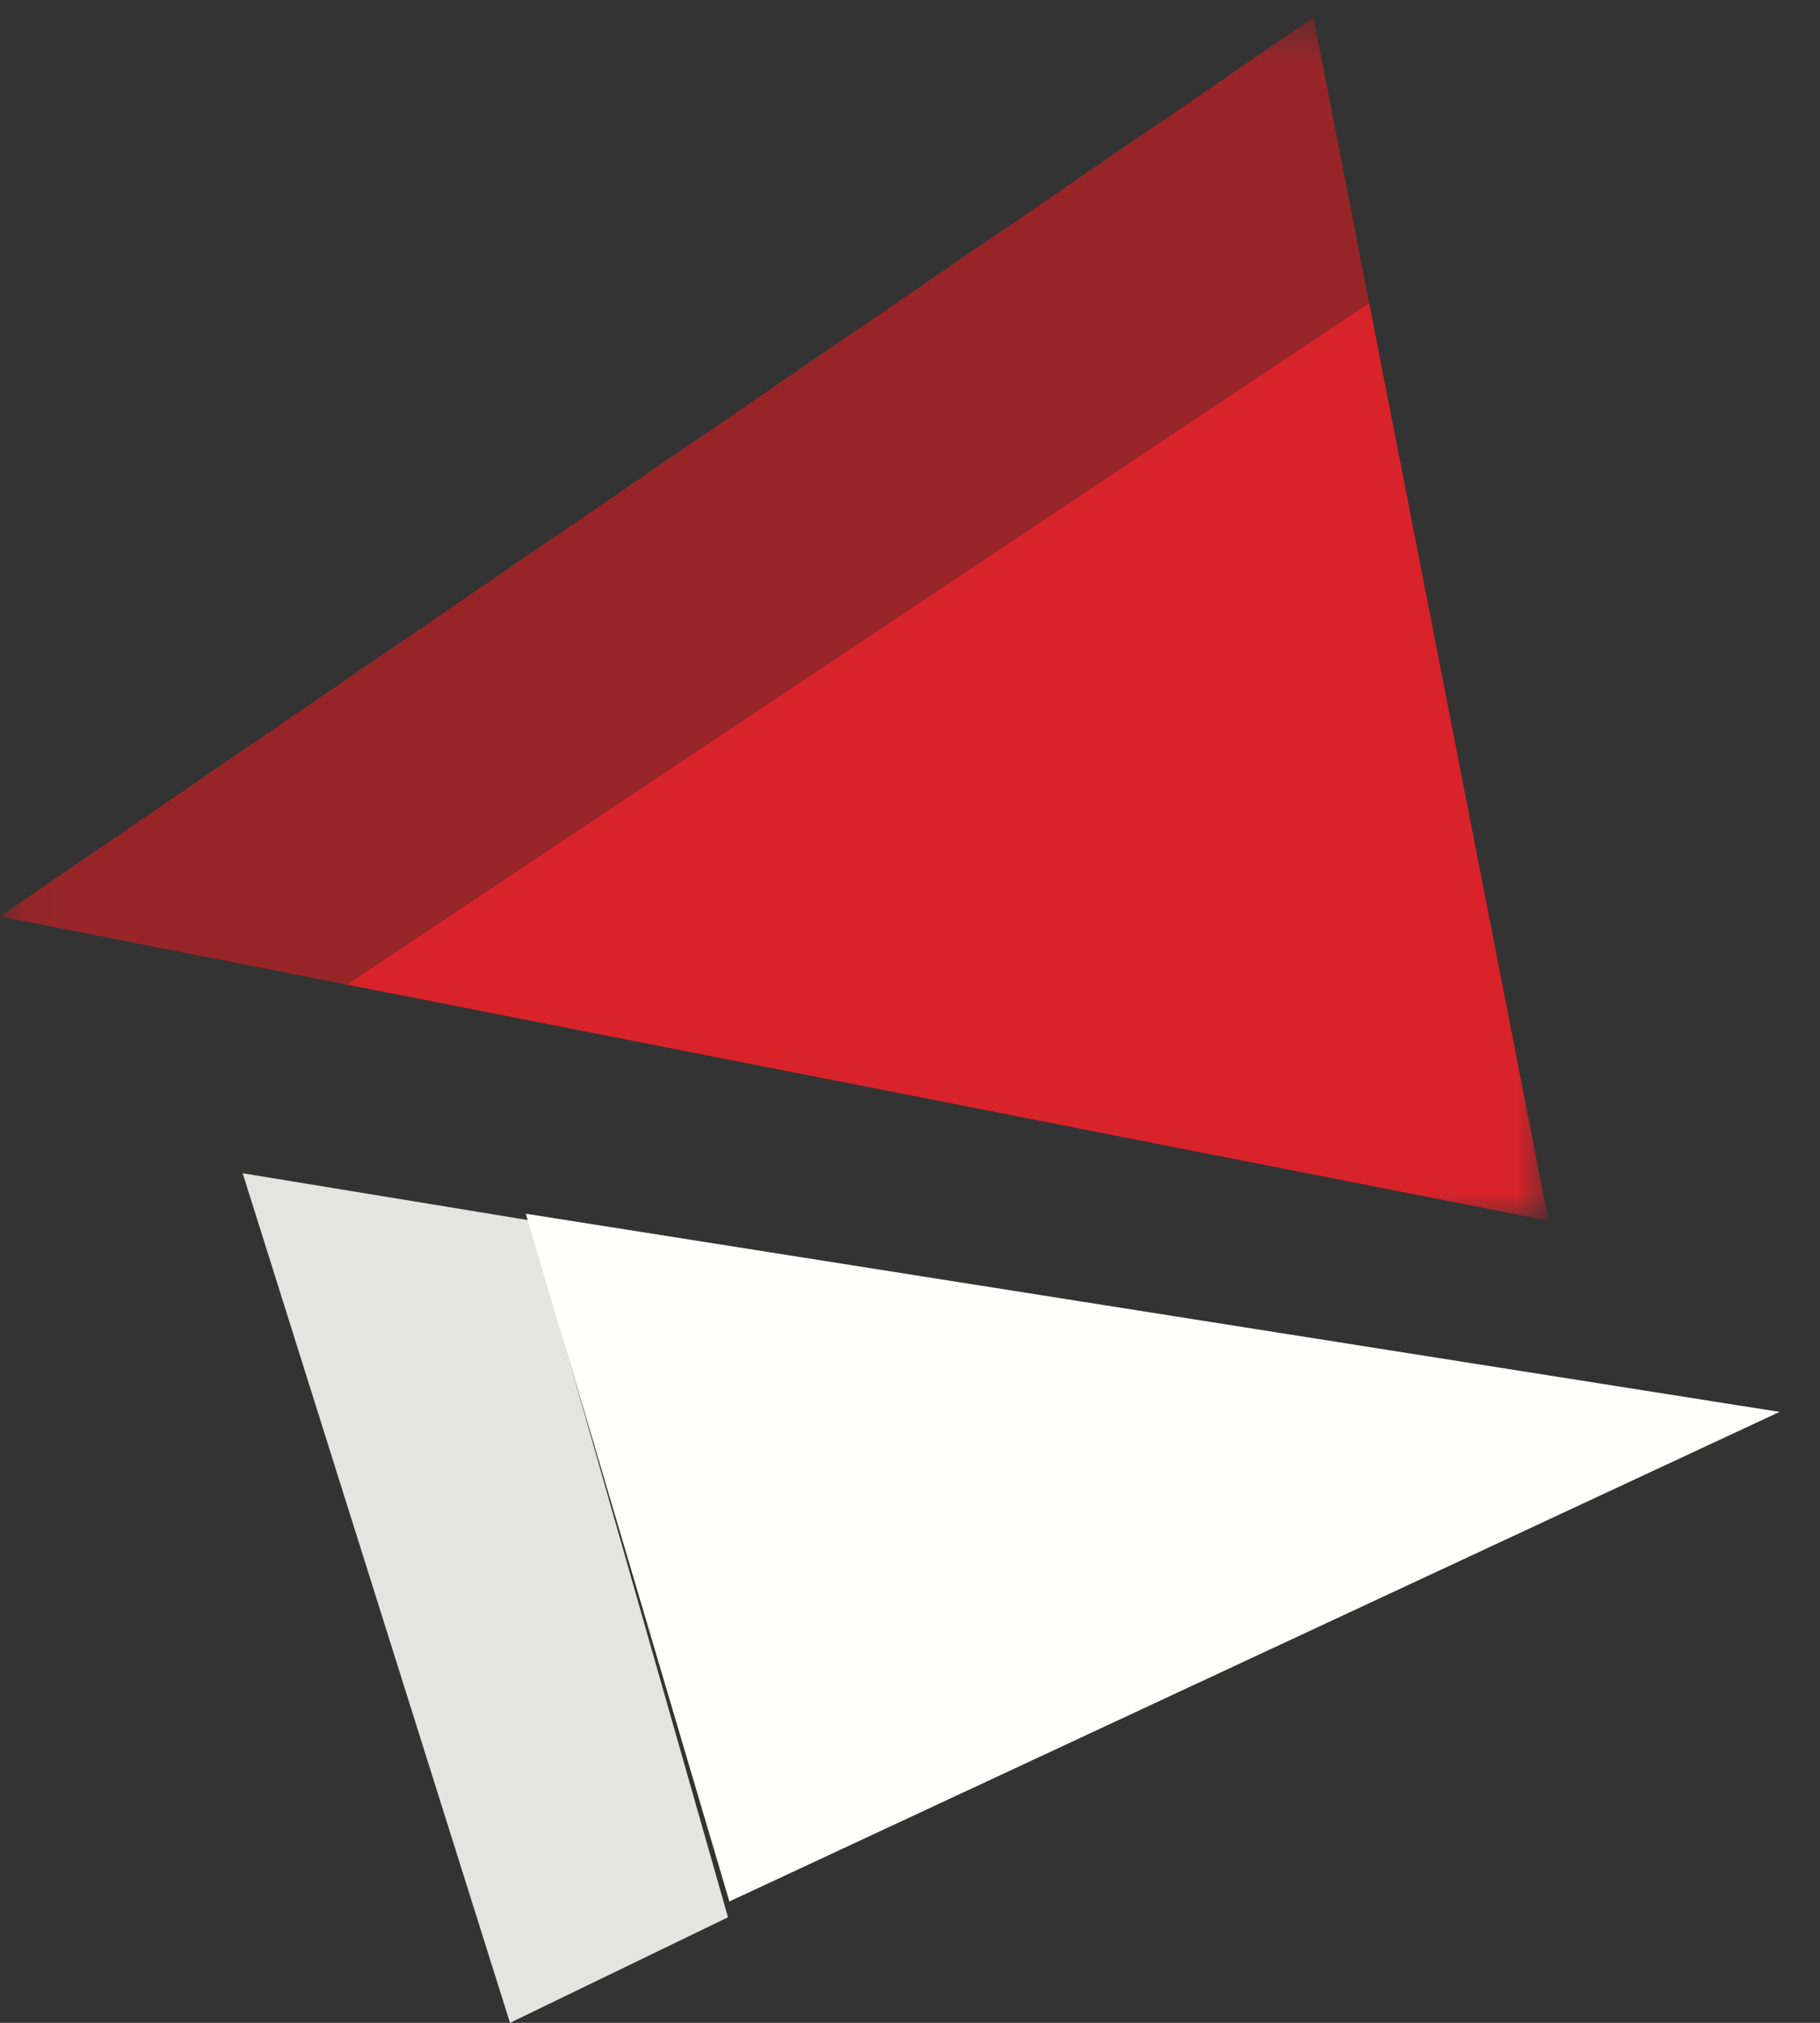 <?xml version="1.0" encoding="UTF-8"?>
<svg viewBox="0 0 45 50" version="1.1" xmlns="http://www.w3.org/2000/svg" xmlns:xlink="http://www.w3.org/1999/xlink">
    <rect x="0" y="0" width="45" height="50" fill="#333333" stroke="none"/>
    <!-- Generator: Sketch 52.5 (67469) - http://www.bohemiancoding.com/sketch -->
    <title>NRED-Logo-Reverse (1)</title>
    <desc>Created with Sketch.</desc>
    <defs>
        <polygon id="path-1" points="0.06 0.433 38.286 0.433 38.286 30.173 0.06 30.173"></polygon>
    </defs>
    <g id="NRED-Logo-Reverse-(1)" stroke="none" stroke-width="1" fill="none" fill-rule="evenodd">
        <polyline id="Fill-1" fill="#E4E4E3" points="6 29 12.61 50 18 47.391 13.088 30.163 6 29"></polyline>
        <polyline id="Fill-2" fill="#FFFFFE" points="13 30 18.034 47 44 34.899 13 30"></polyline>
        <g id="Group-6">
            <mask id="mask-2" fill="white">
                <use xlink:href="#path-1"></use>
            </mask>
            <g id="Clip-4"></g>
            <polyline id="Fill-3" fill="#D8232A" mask="url(#mask-2)" points="33.852 7.482 8.571 24.336 38.286 30.173 33.852 7.482"></polyline>
            <polyline id="Fill-5" fill="#972528" mask="url(#mask-2)" points="32.475 0.433 0 22.652 8.571 24.336 33.852 7.482 32.475 0.433"></polyline>
        </g>
    </g>
</svg>